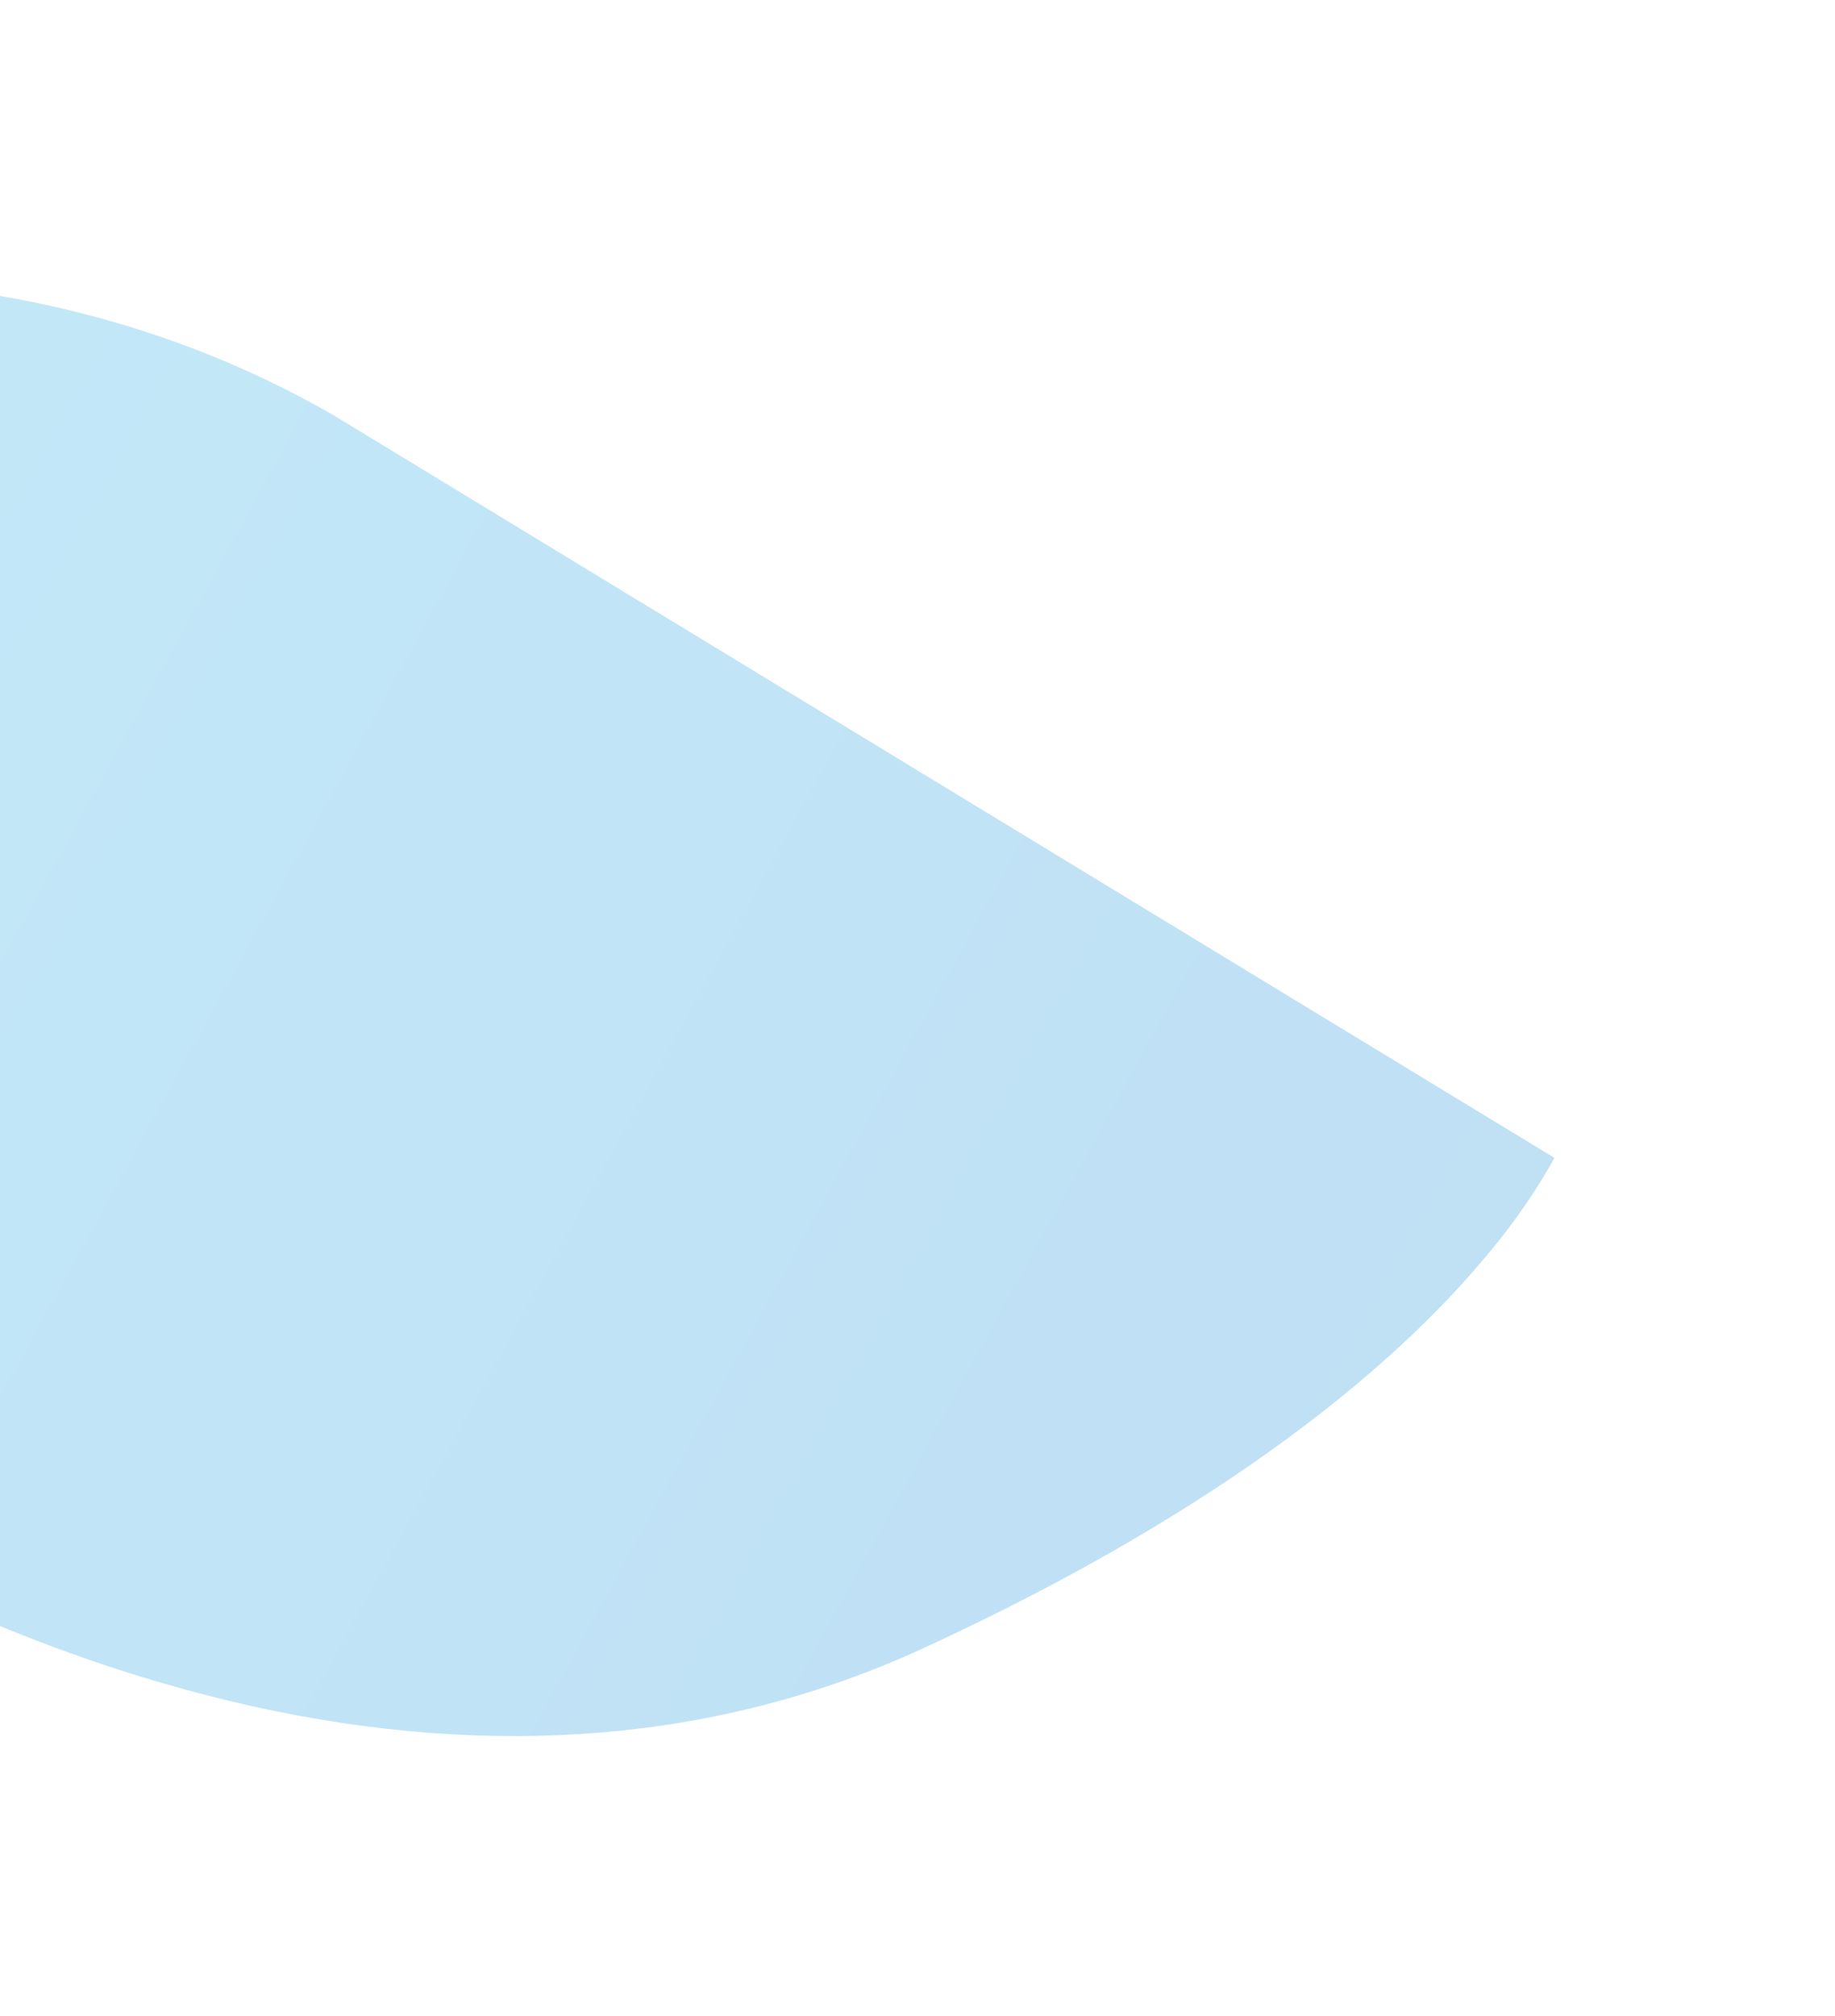 <svg width="731" height="803" viewBox="0 0 731 803" fill="none" xmlns="http://www.w3.org/2000/svg">
<g style="mix-blend-mode:luminosity" filter="url(#filter0_f_5649_10072)">
<path d="M619.24 461.168C613.049 472.358 603.807 486.683 589.849 502.865C557.163 541.472 491.915 599.419 367.573 656.576C287.416 693.383 197.529 701.119 100.18 679.491C18.392 661.16 -50.458 626.586 -93.722 600.519C-117.824 585.998 -132.036 575.501 -132.233 575.382L-134.011 574.311L-135.675 573.033L-538.166 328.323C-488.444 252.733 -383.781 180.679 -265.138 141.916C-179.996 114.191 -15.175 80.04 133.017 165.457L619.043 461.049L619.24 461.168Z" fill="url(#paint0_linear_5649_10072)" fill-opacity="0.27"/>
</g>
<defs>
<filter id="filter0_f_5649_10072" x="-649.066" y="0.267" width="1379.21" height="802.087" filterUnits="userSpaceOnUse" color-interpolation-filters="sRGB">
<feFlood flood-opacity="0" result="BackgroundImageFix"/>
<feBlend mode="normal" in="SourceGraphic" in2="BackgroundImageFix" result="shape"/>
<feGaussianBlur stdDeviation="55.45" result="effect1_foregroundBlur_5649_10072"/>
</filter>
<linearGradient id="paint0_linear_5649_10072" x1="-422.524" y1="118.364" x2="522.074" y2="638.037" gradientUnits="userSpaceOnUse">
<stop stop-color="#21BBEC"/>
<stop offset="1" stop-color="#168BD8"/>
</linearGradient>
</defs>
</svg>
